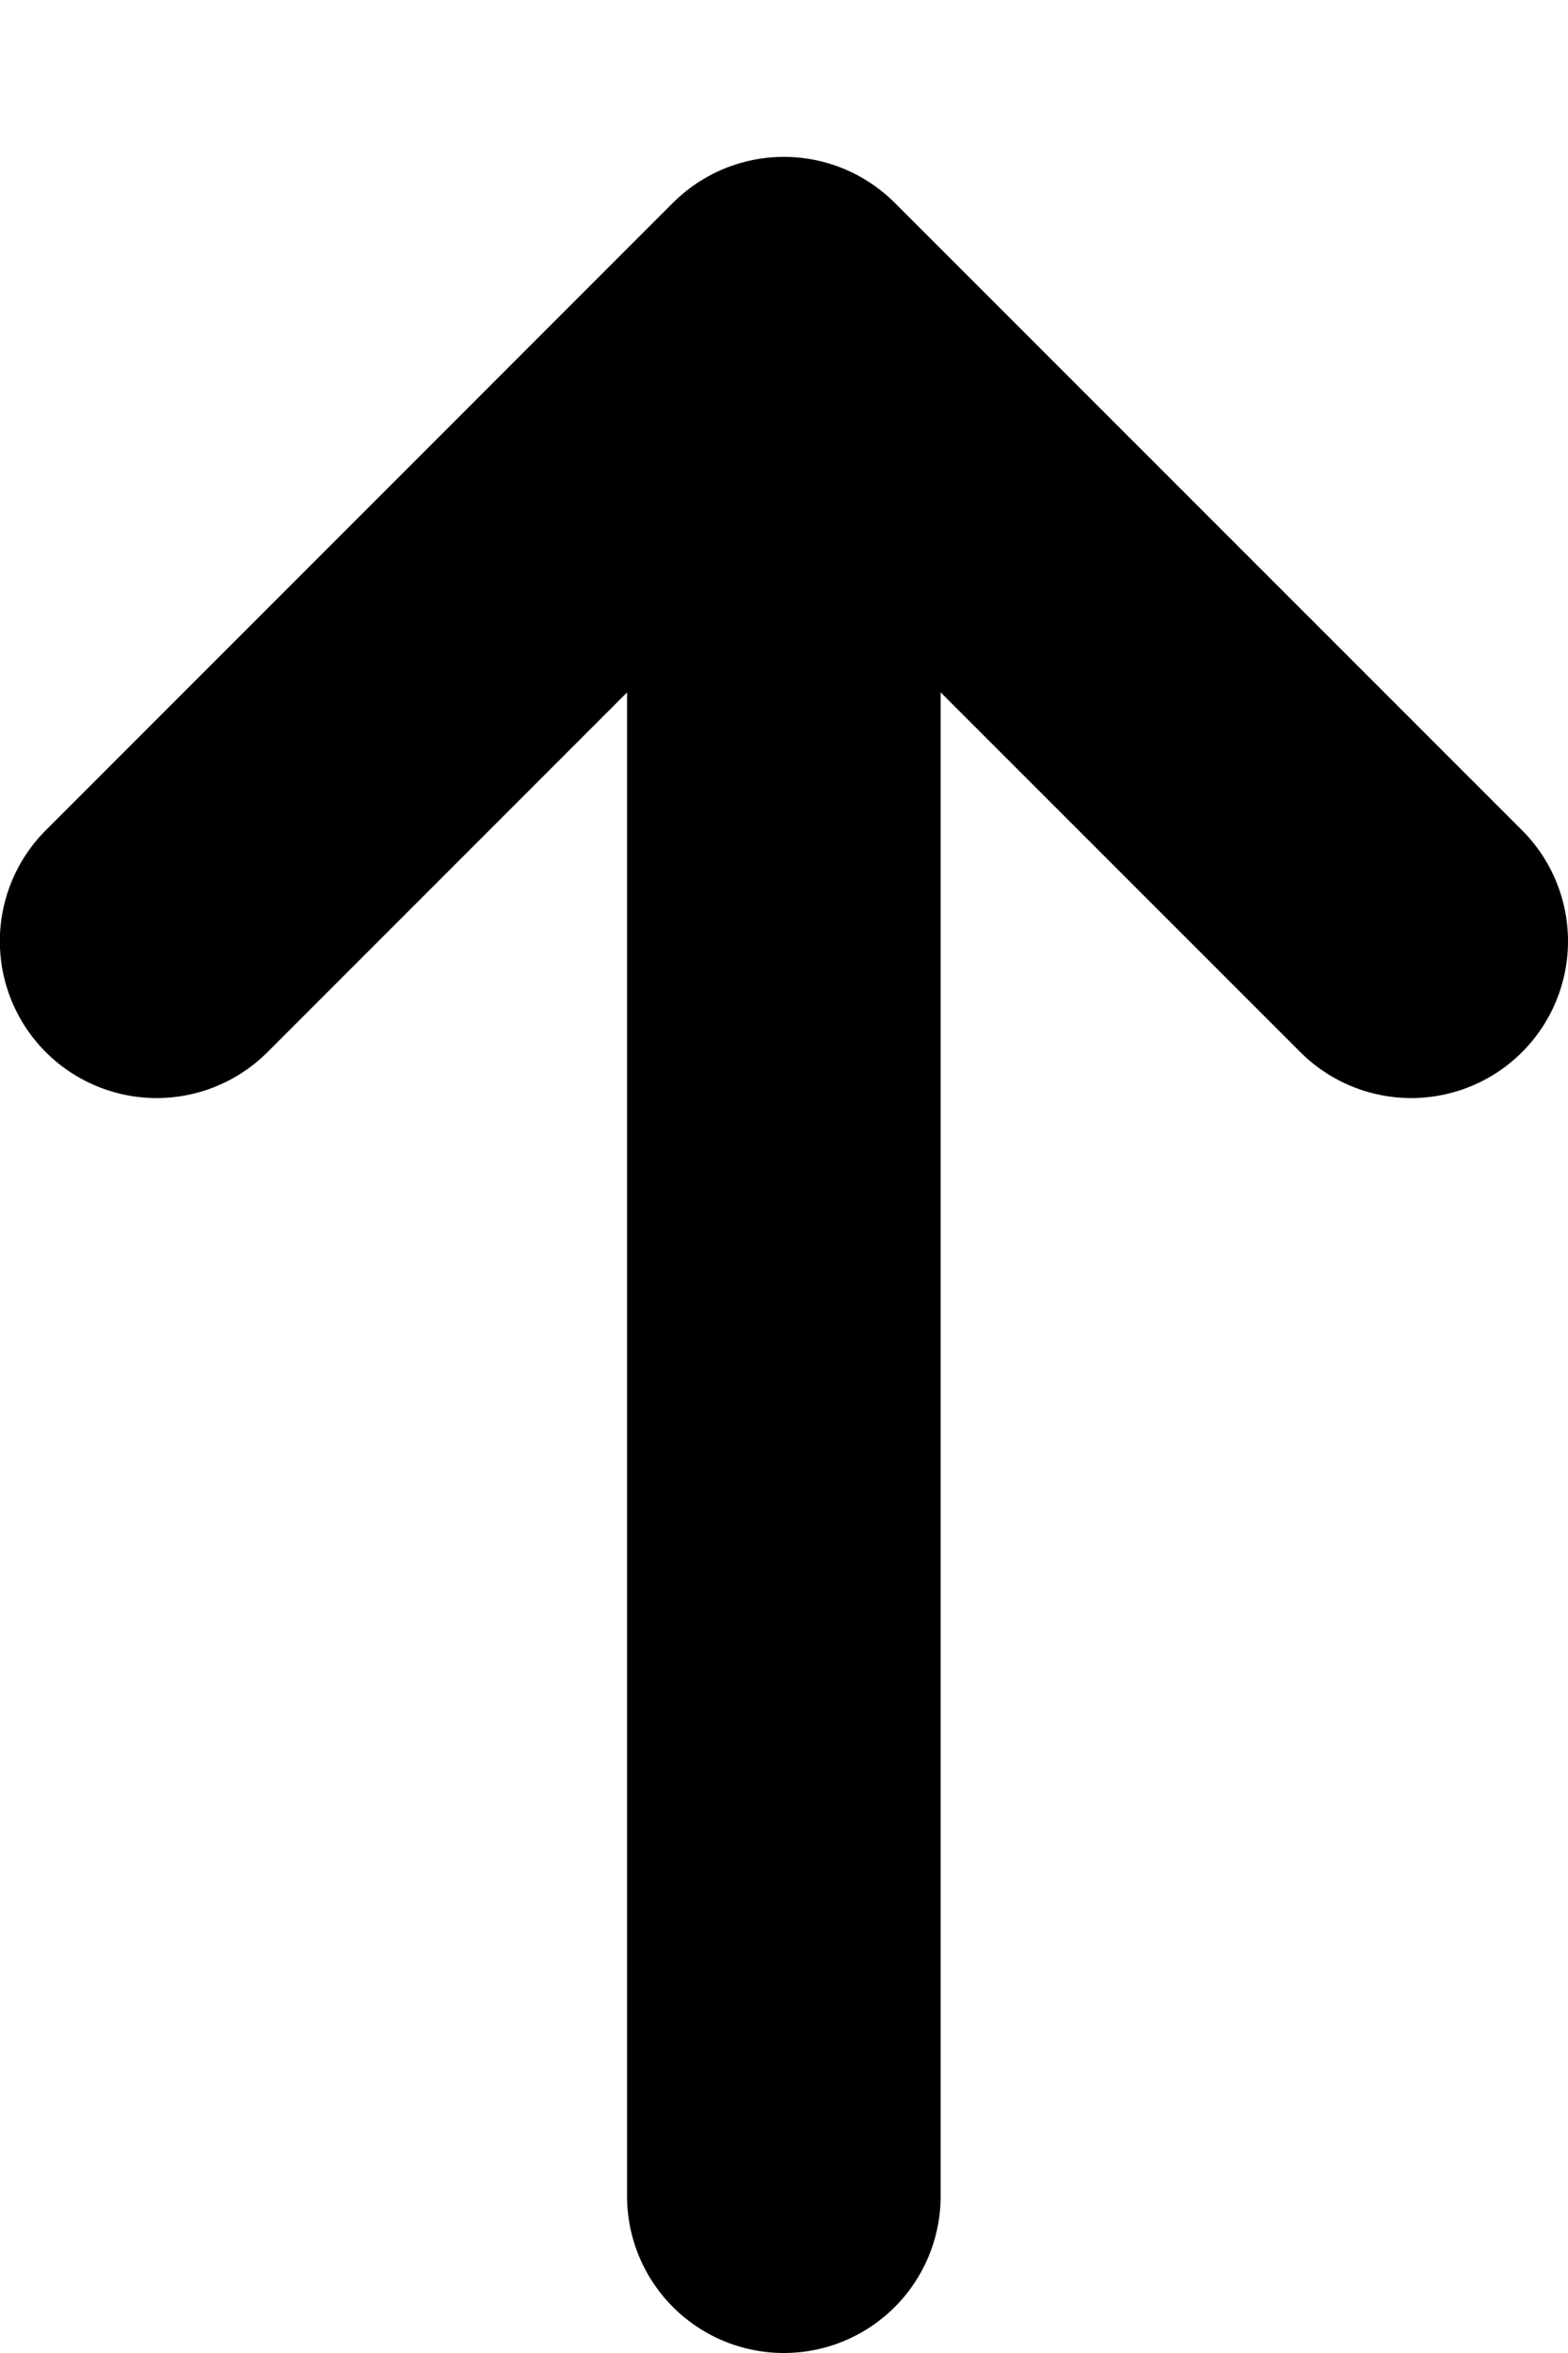 <svg width="10" height="15" viewBox="0 0 10 15" fill="none" xmlns="http://www.w3.org/2000/svg">
  <path d="M4.999 14L4.999 2M4.999 2L9 6M4.999 2L0.999 6" stroke="currentColor" stroke-width="2" stroke-linecap="round" />
</svg>